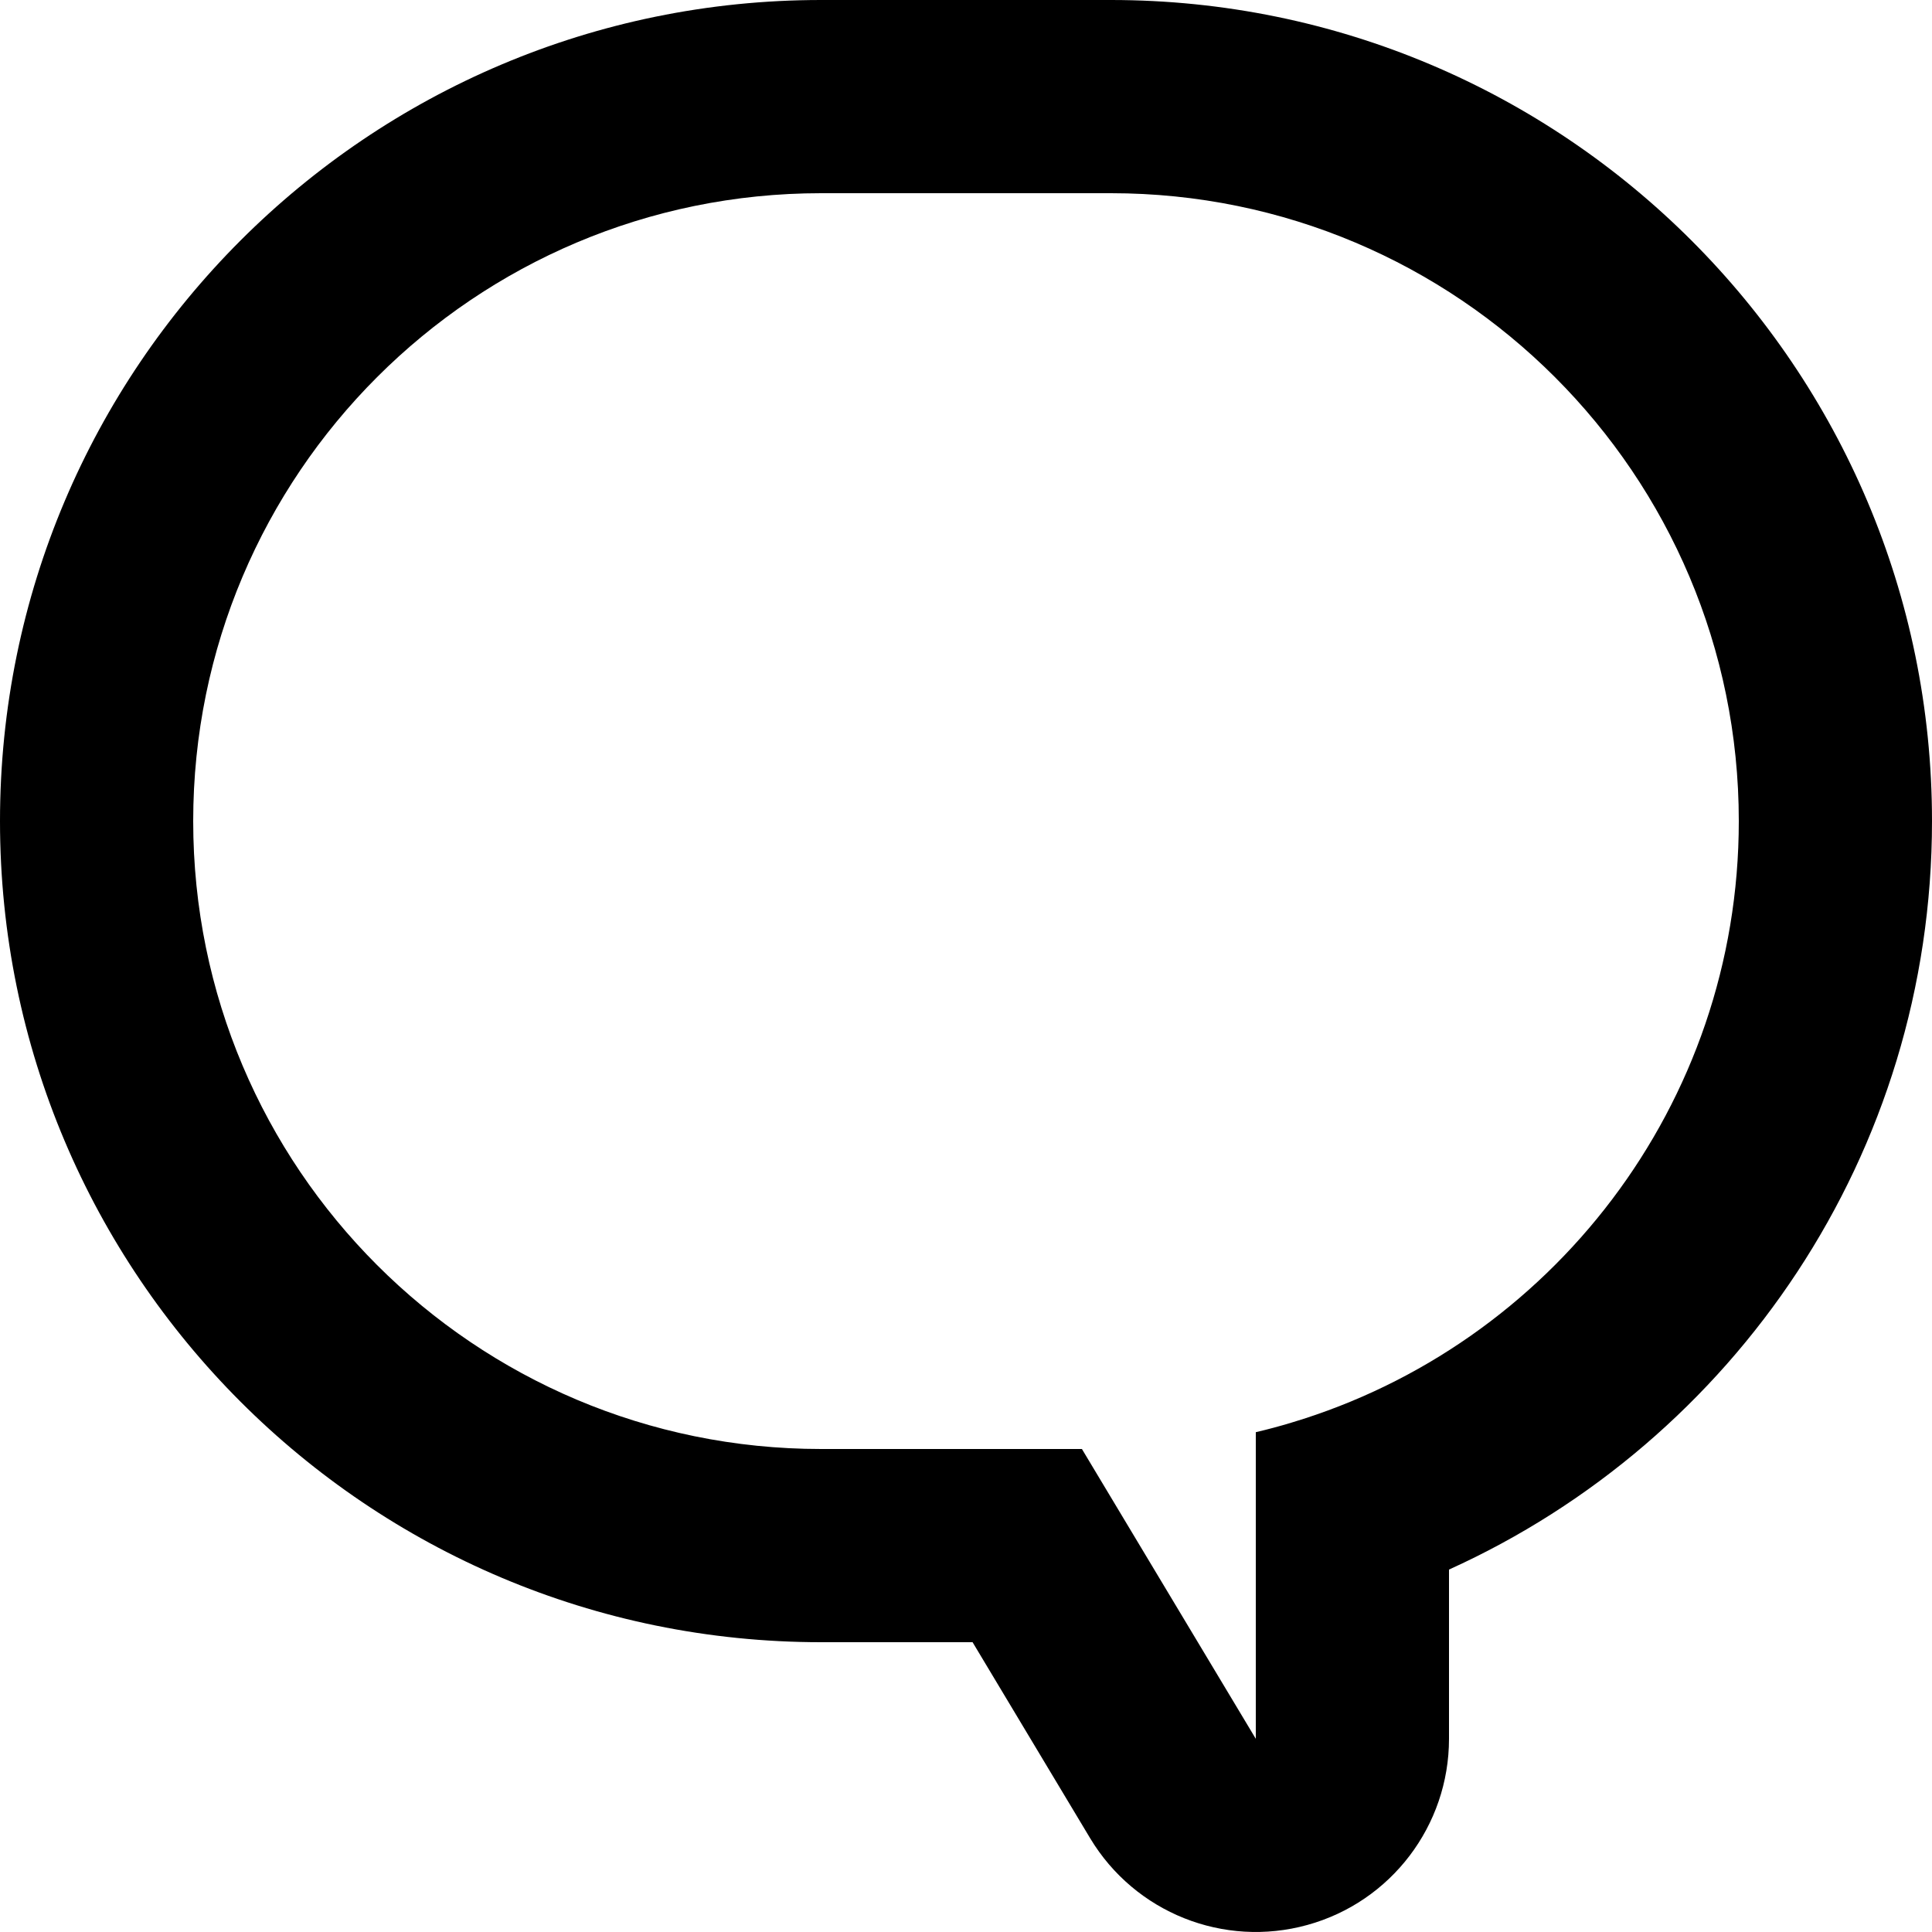 <svg width="20" height="20" viewBox="0 0 20 20" fill="none" xmlns="http://www.w3.org/2000/svg">
<path fill-rule="evenodd" clip-rule="evenodd" d="M13.369 14.727C16.048 13.925 18 11.44 18 8.5C18 4.91 15.09 2 11.5 2H8.5C4.91 2 2 4.91 2 8.5C2 12.09 4.91 15 8.5 15H11.2L13 18V14.826C13.124 14.797 13.247 14.764 13.369 14.727ZM15 16.248C17.948 14.914 20 11.948 20 8.5C20 3.806 16.194 0 11.5 0H8.5C3.806 0 0 3.806 0 8.5C0 13.194 3.806 17 8.5 17H10.068L11.285 19.029C11.748 19.8 12.668 20.167 13.534 19.927C14.4 19.688 15 18.899 15 18V16.248Z" fill="currentColor"/>
</svg>
